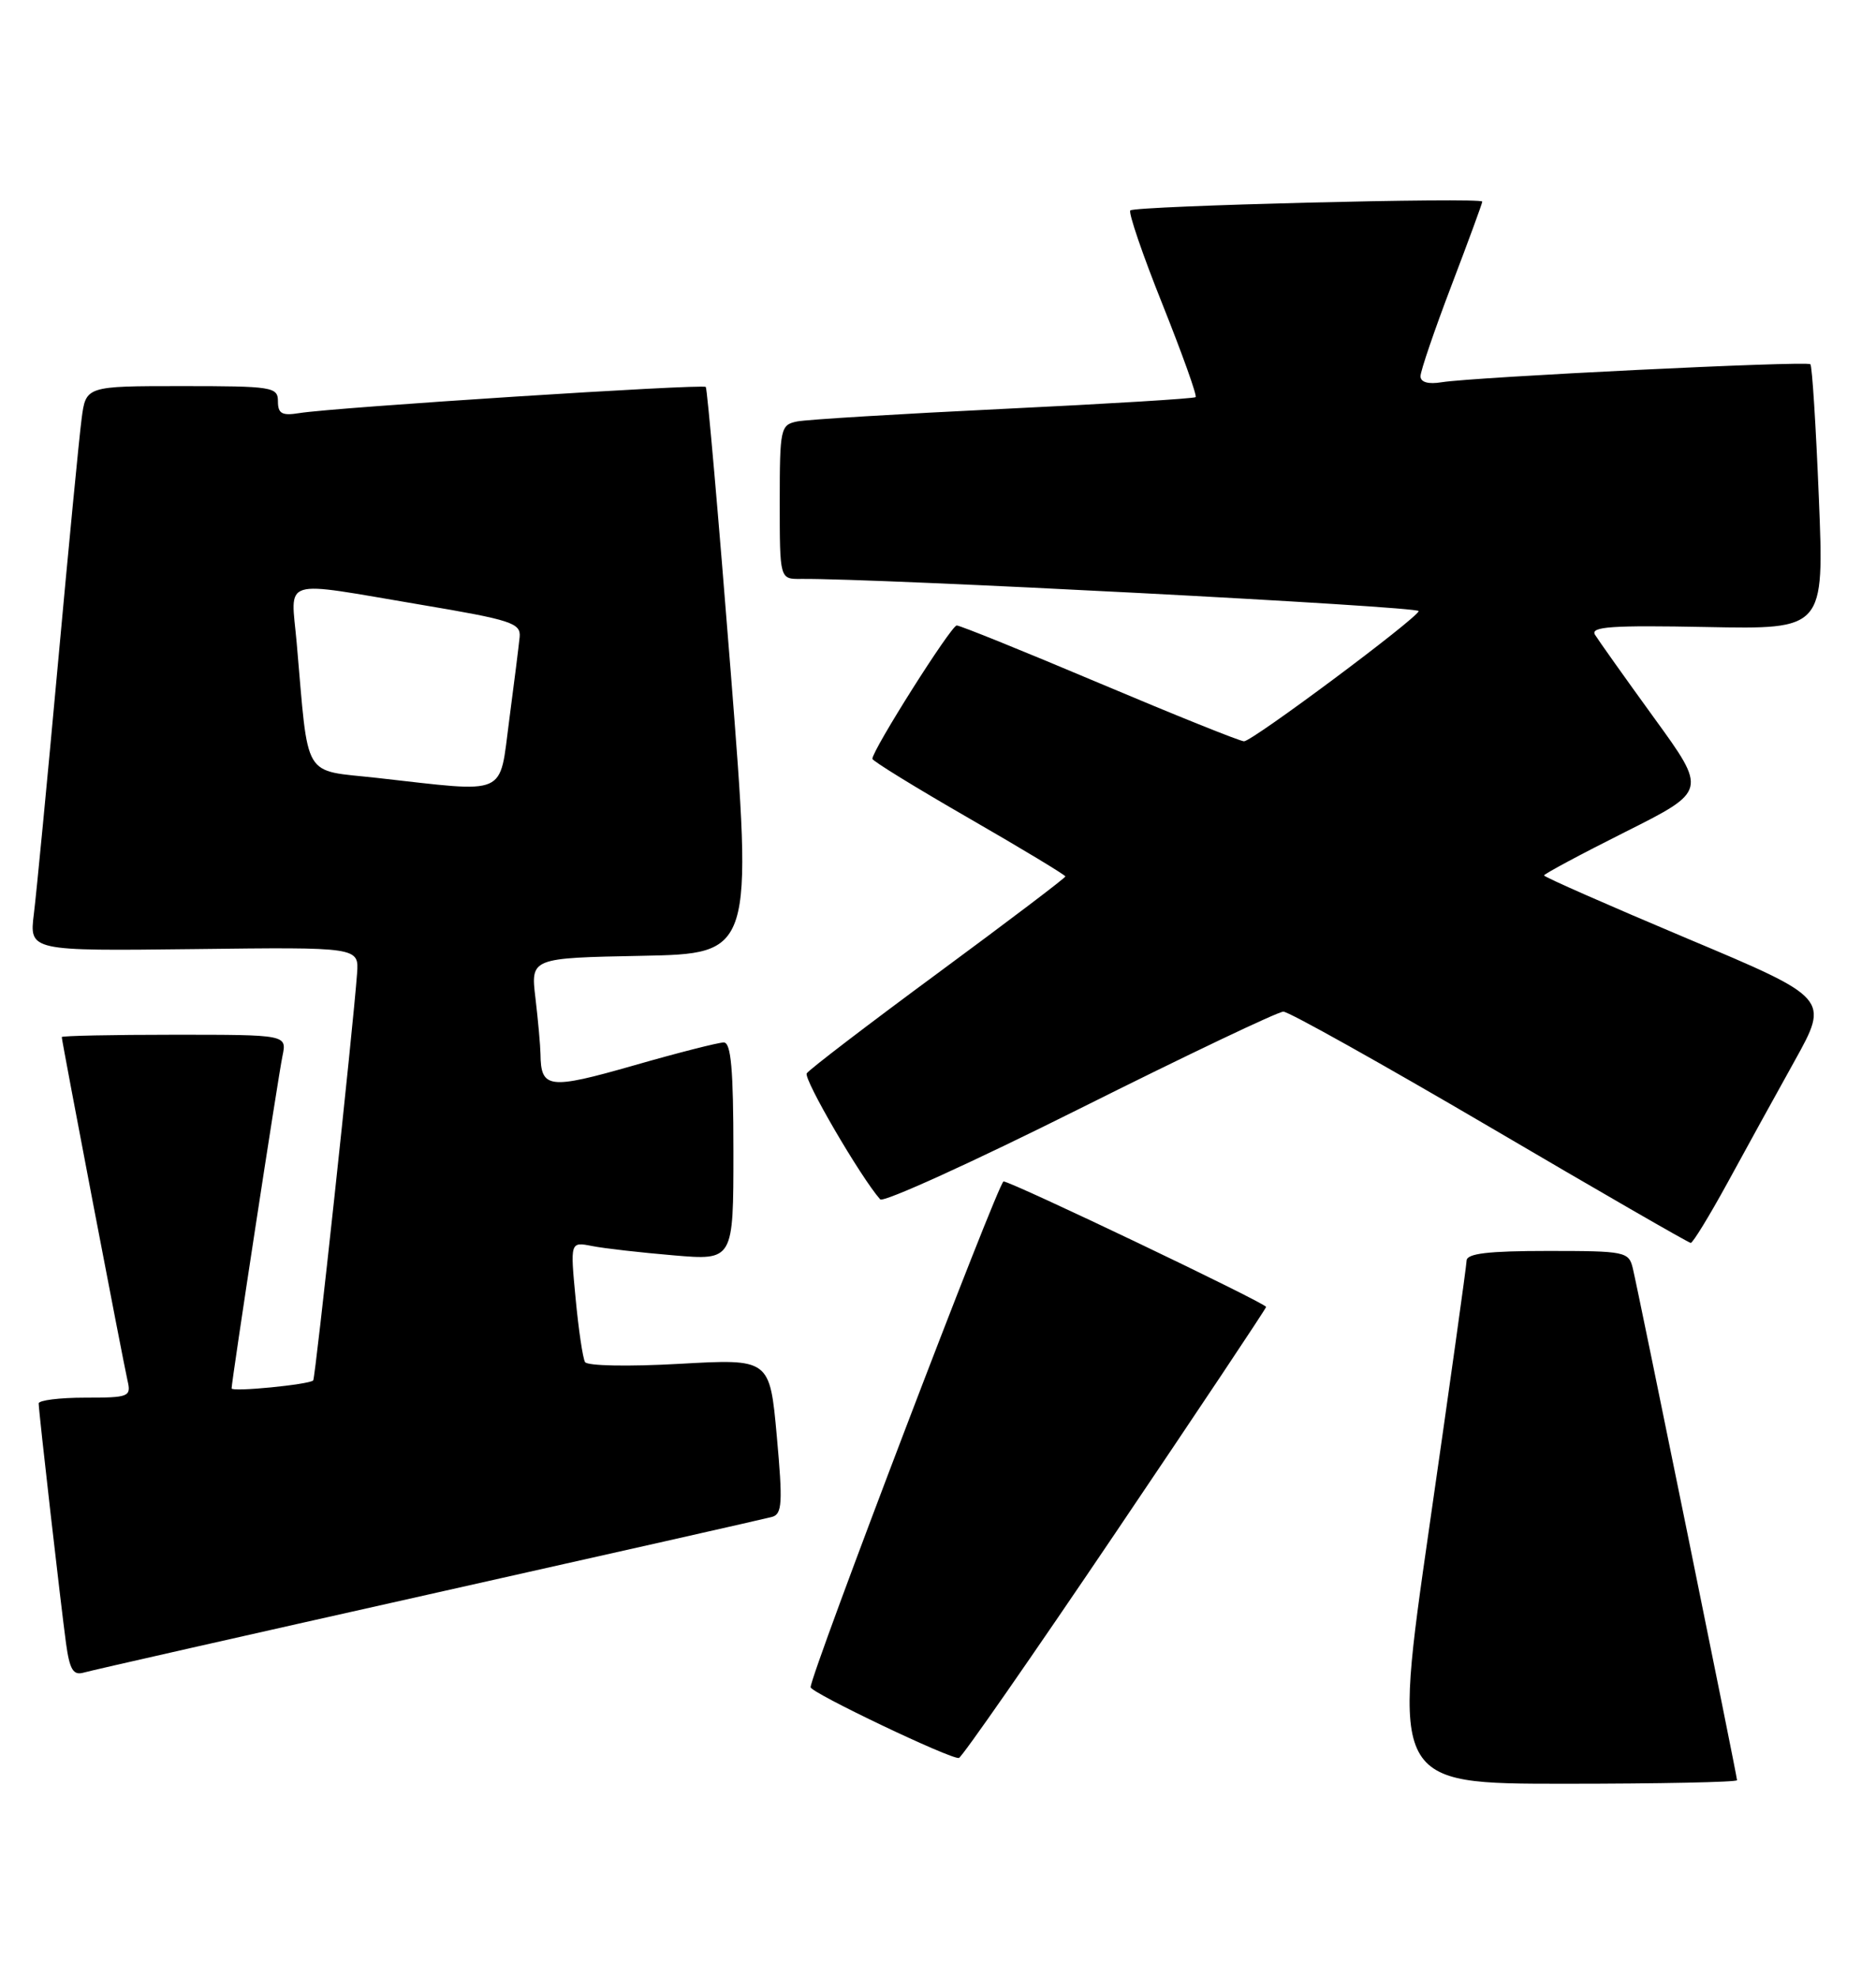 <?xml version="1.0" encoding="UTF-8" standalone="no"?>
<!DOCTYPE svg PUBLIC "-//W3C//DTD SVG 1.1//EN" "http://www.w3.org/Graphics/SVG/1.1/DTD/svg11.dtd" >
<svg xmlns="http://www.w3.org/2000/svg" xmlns:xlink="http://www.w3.org/1999/xlink" version="1.1" viewBox="0 0 243 256">
 <g >
 <path fill="currentColor"
d=" M 225.00 230.54 C 225.00 229.98 212.25 167.38 211.50 164.25 C 210.98 162.09 210.52 162.00 200.48 162.00 C 192.78 162.00 189.99 162.33 189.97 163.25 C 189.95 163.94 187.78 179.46 185.14 197.75 C 180.35 231.00 180.35 231.00 202.67 231.00 C 214.95 231.00 225.00 230.79 225.00 230.54 Z  M 144.46 198.55 C 155.21 182.63 164.00 169.45 164.00 169.25 C 164.00 168.77 130.99 153.00 129.99 153.00 C 129.34 153.00 105.00 216.78 105.00 218.50 C 105.00 219.20 123.22 227.89 124.21 227.66 C 124.60 227.57 133.71 214.47 144.46 198.55 Z  M 55.50 206.49 C 79.15 201.19 99.18 196.67 100.01 196.44 C 101.32 196.07 101.40 194.61 100.62 185.99 C 99.71 175.96 99.71 175.96 88.00 176.62 C 81.41 176.99 76.07 176.89 75.78 176.39 C 75.49 175.90 74.94 172.19 74.56 168.16 C 73.86 160.81 73.86 160.81 76.68 161.36 C 78.23 161.67 82.99 162.21 87.25 162.57 C 95.00 163.23 95.00 163.23 95.00 149.12 C 95.00 138.48 94.69 135.00 93.75 135.00 C 93.06 135.00 87.79 136.34 82.05 137.99 C 71.09 141.12 70.06 140.99 70.01 136.50 C 69.99 135.40 69.70 132.15 69.36 129.28 C 68.73 124.06 68.73 124.06 83.12 123.78 C 97.52 123.50 97.52 123.50 94.65 87.00 C 93.07 66.92 91.61 50.32 91.42 50.11 C 91.03 49.69 43.27 52.76 38.75 53.50 C 36.53 53.86 36.00 53.57 36.00 51.97 C 36.00 50.11 35.28 50.00 23.56 50.00 C 11.12 50.00 11.12 50.00 10.57 54.25 C 10.26 56.59 8.88 70.88 7.50 86.00 C 6.12 101.12 4.72 115.67 4.39 118.33 C 3.79 123.16 3.79 123.16 25.14 122.91 C 46.50 122.65 46.50 122.65 46.25 126.08 C 45.72 133.30 40.85 178.48 40.57 178.77 C 40.02 179.31 30.00 180.29 30.00 179.80 C 30.00 178.84 36.03 139.43 36.59 136.75 C 37.16 134.00 37.16 134.00 22.58 134.00 C 14.56 134.00 8.00 134.14 8.00 134.30 C 8.00 134.82 15.96 176.36 16.51 178.75 C 17.01 180.89 16.75 181.00 11.02 181.00 C 7.71 181.00 5.00 181.34 5.01 181.75 C 5.02 182.85 7.87 207.78 8.55 212.80 C 9.02 216.21 9.48 216.99 10.82 216.61 C 11.74 216.34 31.85 211.79 55.50 206.49 Z  M 223.73 153.24 C 226.05 148.98 229.98 141.85 232.46 137.39 C 236.96 129.28 236.96 129.28 218.48 121.51 C 208.32 117.23 200.00 113.57 200.00 113.37 C 200.00 113.18 204.75 110.63 210.56 107.72 C 221.12 102.42 221.12 102.42 214.25 92.96 C 210.48 87.76 207.04 82.91 206.60 82.20 C 205.97 81.15 208.75 80.96 221.05 81.20 C 236.29 81.50 236.29 81.50 235.60 64.54 C 235.22 55.21 234.73 47.39 234.50 47.17 C 234.04 46.71 191.00 48.82 186.75 49.50 C 185.00 49.79 184.00 49.50 184.00 48.72 C 184.00 48.05 185.80 42.77 188.00 37.00 C 190.20 31.23 192.00 26.33 192.00 26.11 C 192.00 25.53 147.01 26.66 146.41 27.25 C 146.14 27.53 148.01 33.01 150.58 39.42 C 153.14 45.84 155.08 51.24 154.87 51.43 C 154.67 51.62 143.47 52.30 130.00 52.95 C 116.53 53.60 104.49 54.33 103.25 54.58 C 101.10 55.02 101.00 55.47 101.00 65.02 C 101.00 75.00 101.00 75.00 103.75 74.97 C 113.50 74.87 183.98 78.54 183.77 79.14 C 183.37 80.23 162.21 96.00 161.14 96.00 C 160.63 96.00 152.23 92.62 142.47 88.50 C 132.70 84.37 124.36 81.00 123.93 81.00 C 123.20 81.00 113.00 97.13 113.00 98.27 C 113.00 98.54 118.62 102.00 125.50 105.96 C 132.38 109.92 138.00 113.32 138.00 113.50 C 138.00 113.69 130.58 119.31 121.52 125.99 C 112.45 132.67 104.79 138.53 104.50 139.00 C 104.05 139.72 111.49 152.47 114.01 155.32 C 114.41 155.77 126.04 150.48 139.86 143.57 C 153.68 136.66 165.55 131.00 166.24 131.01 C 166.93 131.01 178.97 137.74 193.00 145.97 C 207.03 154.21 218.72 160.95 219.00 160.96 C 219.28 160.96 221.40 157.49 223.73 153.24 Z  M 48.83 100.74 C 39.06 99.65 40.01 101.25 38.43 83.25 C 37.68 74.69 36.04 75.20 54.50 78.31 C 66.26 80.29 67.48 80.69 67.31 82.50 C 67.20 83.60 66.60 88.44 65.96 93.25 C 64.63 103.27 66.02 102.66 48.83 100.74 Z "/>
</g>
</svg>